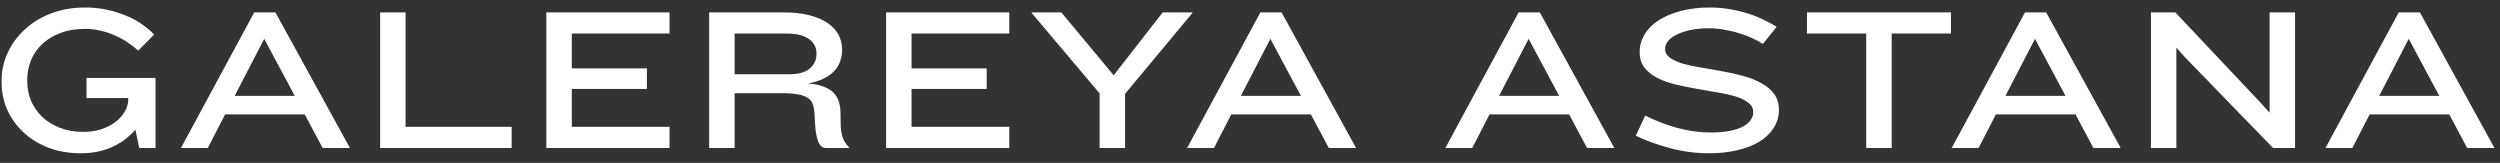 <svg width="261" height="17" viewBox="0 0 261 17" fill="none" xmlns="http://www.w3.org/2000/svg">
  <rect x="0" y="0" width="261" height="17" fill="#333333" stroke="none"/>
  <g style="mix-blend-mode:difference">
  <path d="M16.238 15.449V8.137H9.032V10.241H13.389V10.39C13.389 10.815 13.269 11.233 13.028 11.644C12.801 12.041 12.482 12.402 12.072 12.728C11.661 13.04 11.165 13.295 10.584 13.493C10.003 13.677 9.372 13.77 8.692 13.77C7.785 13.77 6.97 13.628 6.248 13.344C5.525 13.061 4.909 12.678 4.399 12.197C3.903 11.715 3.52 11.162 3.251 10.539C2.982 9.901 2.847 9.235 2.847 8.541V8.307C2.847 7.613 2.975 6.947 3.23 6.309C3.485 5.672 3.867 5.112 4.377 4.63C4.888 4.134 5.518 3.744 6.269 3.461C7.02 3.163 7.891 3.015 8.883 3.015C9.45 3.015 9.996 3.078 10.52 3.206C11.058 3.334 11.561 3.504 12.029 3.716C12.511 3.929 12.95 4.17 13.347 4.439C13.744 4.708 14.105 4.991 14.431 5.289L16.089 3.61C15.734 3.227 15.309 2.866 14.813 2.526C14.332 2.186 13.779 1.888 13.155 1.633C12.546 1.378 11.88 1.173 11.158 1.017C10.449 0.861 9.698 0.783 8.905 0.783C7.601 0.783 6.411 0.988 5.334 1.399C4.271 1.81 3.357 2.37 2.592 3.078C1.827 3.773 1.232 4.58 0.807 5.501C0.382 6.408 0.169 7.365 0.169 8.371V8.626C0.169 9.604 0.36 10.539 0.743 11.431C1.14 12.324 1.699 13.111 2.422 13.791C3.145 14.471 4.009 15.009 5.015 15.406C6.035 15.803 7.176 16.001 8.437 16.001C9.641 16.001 10.718 15.789 11.668 15.364C12.631 14.938 13.453 14.329 14.133 13.536L14.537 15.449H16.238ZM36.532 15.449L28.753 1.293H26.542L18.891 15.449H21.696L23.503 11.942H31.814L33.684 15.449H36.532ZM30.772 10.007H24.502L27.584 4.056L30.772 10.007ZM53.417 15.449V13.238H42.343V1.293H39.687V15.449H53.417ZM69.897 15.449V13.238H59.695V9.285H67.538V7.138H59.695V3.504H69.897V1.293H57.038V15.449H69.897ZM88.639 15.449V15.385C88.299 15.031 88.072 14.669 87.959 14.301C87.845 13.932 87.781 13.5 87.767 13.004L87.746 11.835C87.746 11.424 87.697 11.042 87.597 10.688C87.498 10.319 87.321 10 87.066 9.731C86.825 9.462 86.485 9.242 86.046 9.072C85.621 8.888 85.061 8.768 84.367 8.711C85.061 8.583 85.635 8.399 86.088 8.158C86.542 7.917 86.903 7.641 87.172 7.329C87.442 7.018 87.633 6.678 87.746 6.309C87.859 5.941 87.916 5.565 87.916 5.183C87.916 4.63 87.796 4.12 87.555 3.652C87.314 3.185 86.938 2.774 86.428 2.42C85.918 2.065 85.273 1.789 84.494 1.591C83.729 1.392 82.815 1.293 81.752 1.293H74.037V15.449H76.694V9.731H81.71C82.376 9.731 82.914 9.774 83.325 9.859C83.75 9.93 84.083 10.05 84.324 10.22C84.579 10.376 84.749 10.581 84.834 10.836C84.933 11.077 84.997 11.375 85.025 11.729L85.111 13.174C85.153 13.812 85.259 14.351 85.429 14.79C85.599 15.229 85.869 15.449 86.237 15.449H88.639ZM85.238 5.693C85.238 6.26 85.004 6.748 84.537 7.159C84.069 7.556 83.346 7.754 82.369 7.754H76.694V3.504H82.135C82.702 3.504 83.183 3.56 83.58 3.674C83.977 3.787 84.296 3.943 84.537 4.141C84.778 4.325 84.955 4.538 85.068 4.779C85.181 5.02 85.238 5.268 85.238 5.523V5.693ZM105.368 15.449V13.238H95.166V9.285H103.009V7.138H95.166V3.504H105.368V1.293H92.509V15.449H105.368ZM124.535 1.293H121.389L116.267 7.861L110.804 1.293H107.659L114.8 9.752V15.449H117.457V9.795L124.535 1.293ZM141.575 15.449L133.796 1.293H131.586L123.934 15.449H126.74L128.546 11.942H136.857L138.727 15.449H141.575ZM135.815 10.007H129.545L132.627 4.056L135.815 10.007ZM168.536 15.449L160.757 1.293H158.547L150.895 15.449H153.701L155.507 11.942H163.818L165.688 15.449H168.536ZM162.776 10.007H156.506L159.588 4.056L162.776 10.007ZM185.719 11.474C185.719 10.808 185.549 10.248 185.209 9.795C184.869 9.341 184.415 8.966 183.848 8.668C183.296 8.357 182.665 8.109 181.957 7.924C181.248 7.726 180.519 7.563 179.768 7.436C179.031 7.294 178.308 7.166 177.6 7.053C176.891 6.94 176.253 6.805 175.687 6.649C175.134 6.479 174.688 6.274 174.348 6.033C174.008 5.792 173.838 5.48 173.838 5.098C173.838 4.8 173.944 4.524 174.156 4.269C174.383 3.999 174.695 3.773 175.092 3.589C175.502 3.39 175.984 3.234 176.537 3.121C177.104 3.008 177.734 2.951 178.429 2.951C178.953 2.951 179.477 3.001 180.001 3.1C180.54 3.185 181.05 3.305 181.532 3.461C182.028 3.603 182.488 3.773 182.913 3.971C183.338 4.17 183.714 4.375 184.04 4.588L185.485 2.802C185.088 2.547 184.628 2.299 184.103 2.058C183.593 1.803 183.041 1.584 182.446 1.399C181.851 1.215 181.22 1.066 180.554 0.953C179.888 0.84 179.208 0.783 178.514 0.783C177.394 0.783 176.381 0.903 175.474 1.144C174.567 1.385 173.795 1.711 173.157 2.122C172.52 2.533 172.031 3.029 171.691 3.61C171.351 4.177 171.181 4.786 171.181 5.438C171.181 6.09 171.351 6.635 171.691 7.074C172.031 7.499 172.477 7.854 173.03 8.137C173.582 8.42 174.213 8.647 174.922 8.817C175.644 8.987 176.374 9.136 177.111 9.264C177.848 9.391 178.57 9.519 179.279 9.646C180.001 9.759 180.639 9.901 181.192 10.071C181.744 10.241 182.191 10.461 182.531 10.73C182.871 10.985 183.041 11.325 183.041 11.75C183.041 12.02 182.949 12.282 182.764 12.537C182.594 12.792 182.325 13.018 181.957 13.217C181.603 13.401 181.149 13.55 180.596 13.663C180.044 13.777 179.385 13.833 178.62 13.833C177.472 13.833 176.317 13.677 175.155 13.366C174.008 13.054 172.874 12.622 171.755 12.069L170.777 14.173C171.882 14.698 173.079 15.13 174.369 15.47C175.673 15.824 177.047 16.001 178.492 16.001C179.541 16.001 180.504 15.895 181.383 15.682C182.276 15.47 183.041 15.172 183.678 14.79C184.316 14.393 184.812 13.918 185.166 13.366C185.535 12.799 185.719 12.168 185.719 11.474ZM203.676 3.504V1.293H188.649V3.504H194.834V15.449H197.491V3.504H203.676ZM221.4 15.449L213.621 1.293H211.411L203.759 15.449H206.565L208.371 11.942H216.682L218.552 15.449H221.4ZM215.64 10.007H209.37L212.452 4.056L215.64 10.007ZM239.603 15.449V1.293H236.946V11.772L236.032 10.751L227.105 1.293H224.555V15.449H227.212V4.97L228.104 5.969L237.308 15.449H239.603ZM260.421 15.449L252.641 1.293H250.431L242.779 15.449H245.585L247.392 11.942H255.702L257.573 15.449H260.421ZM254.661 10.007H248.391L251.472 4.056L254.661 10.007Z" fill="white"/>
  </g>
</svg>
